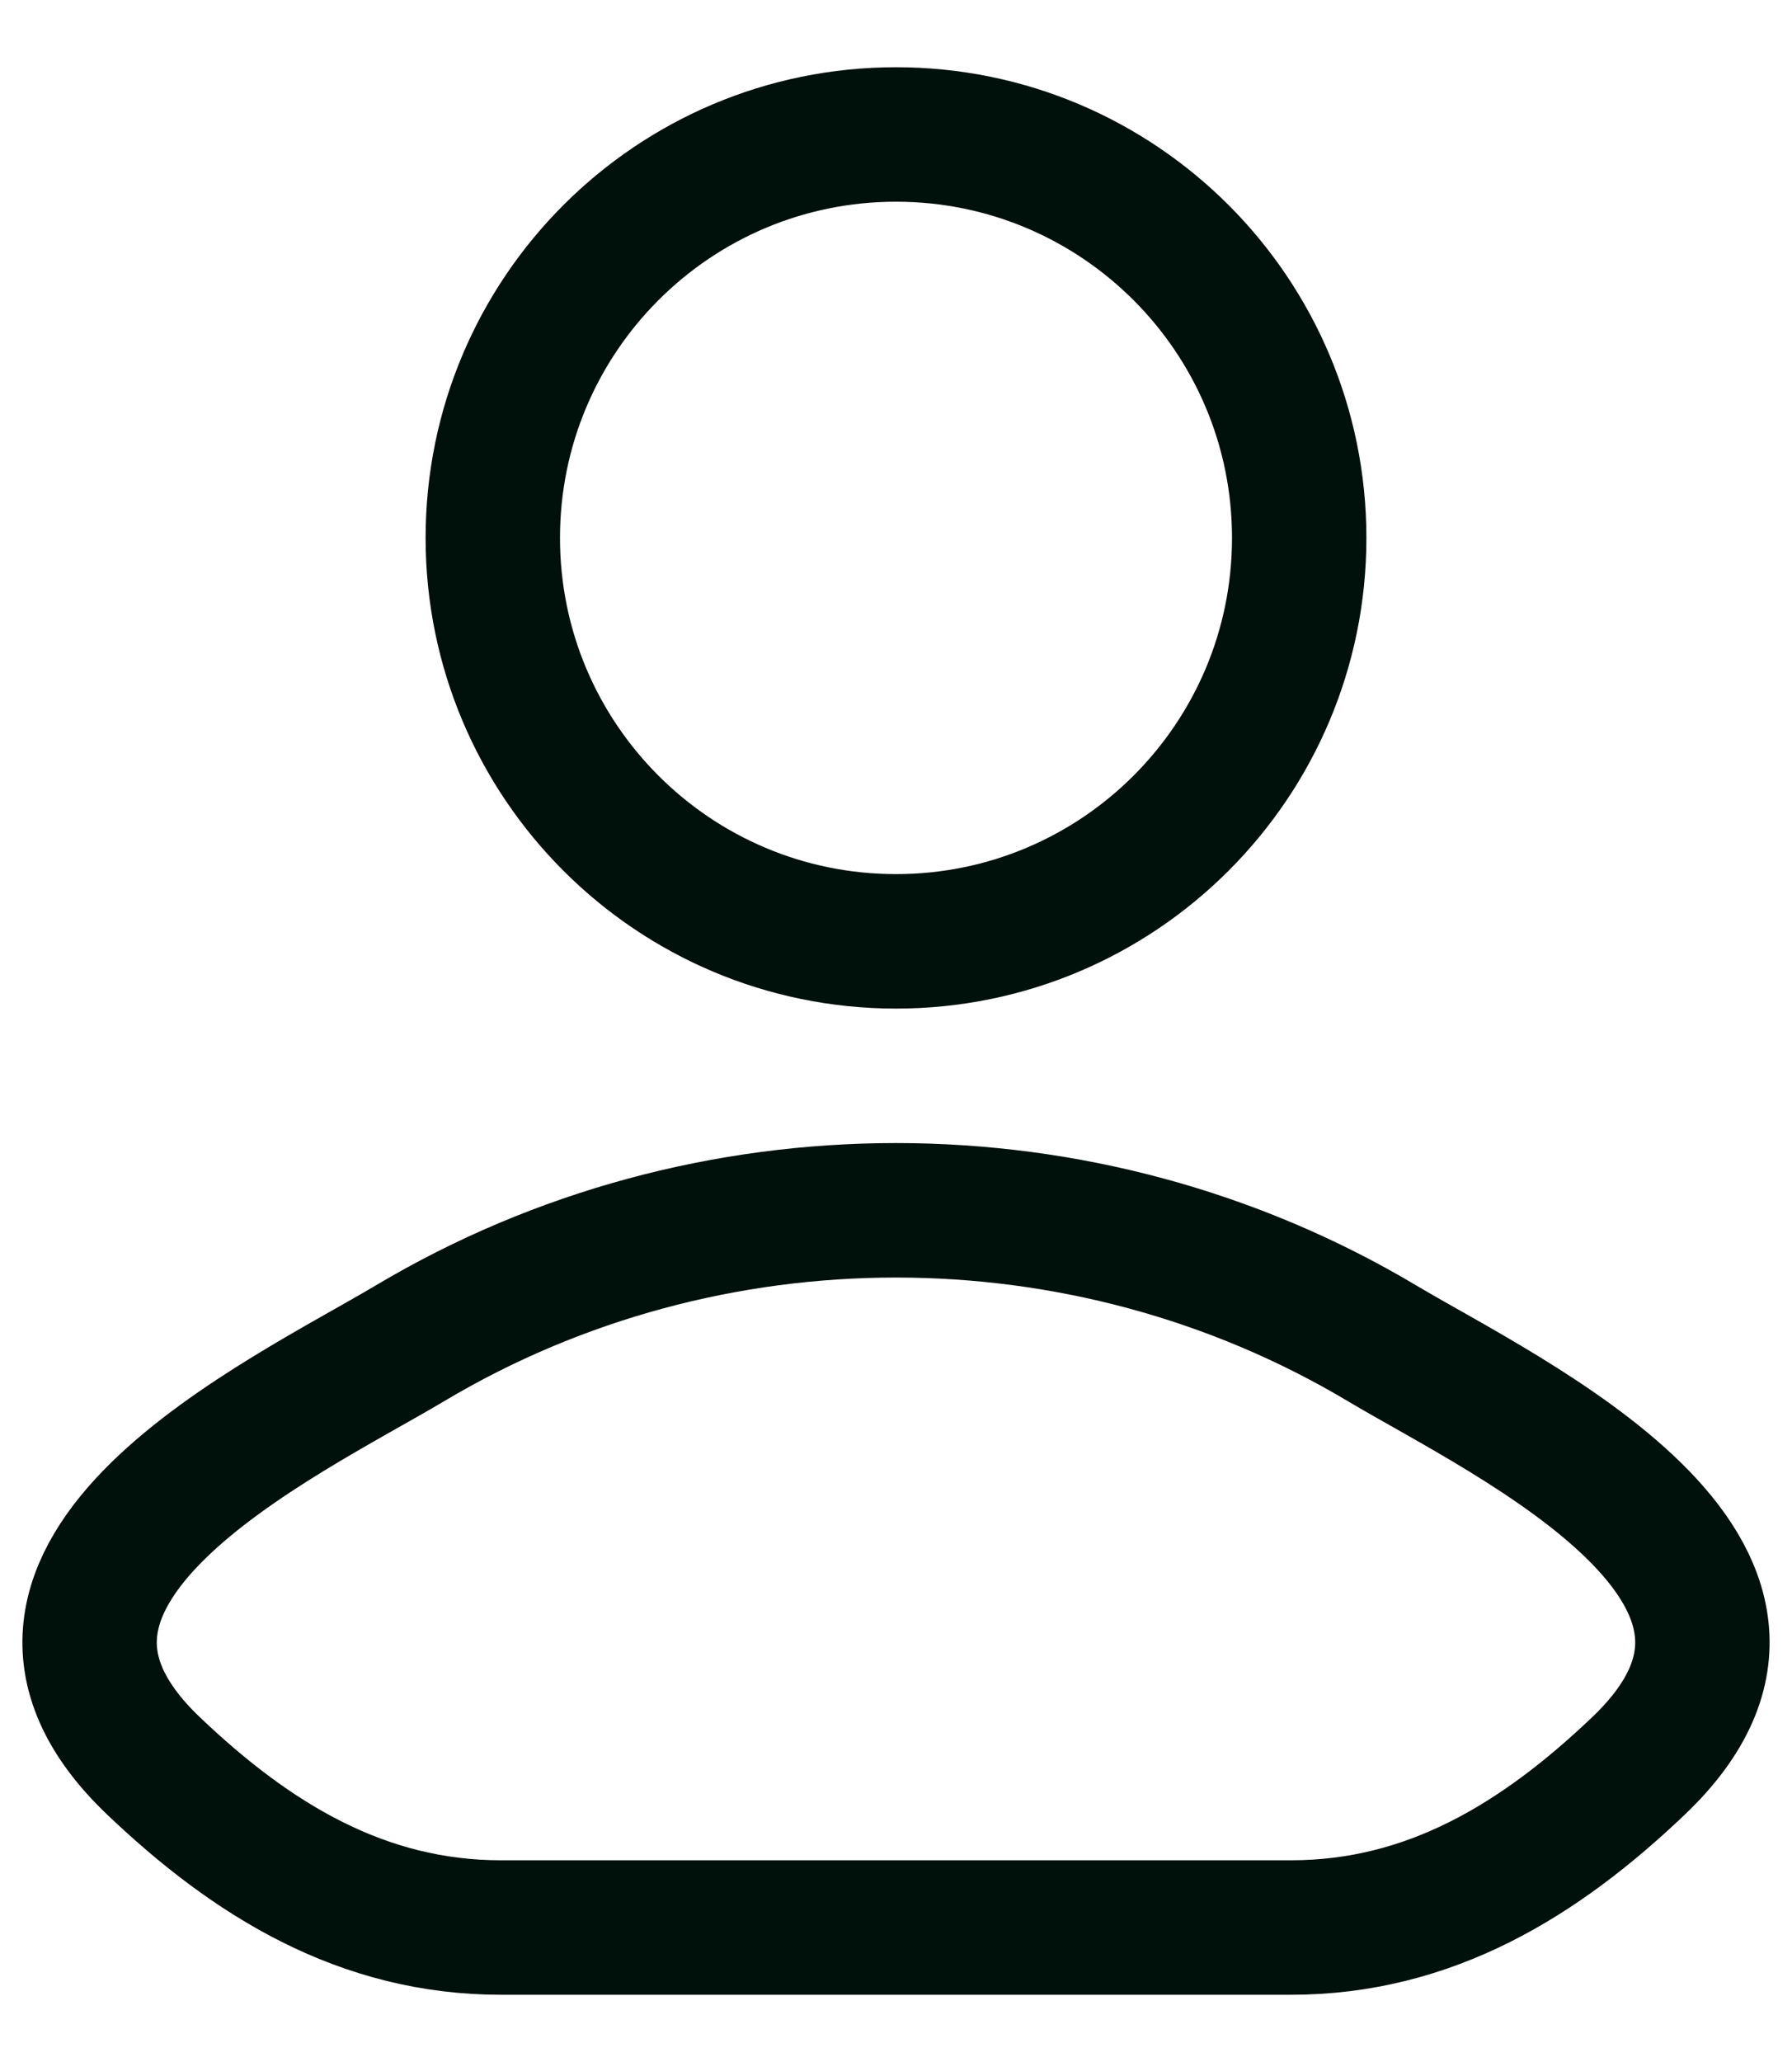 <svg width="20" height="23" viewBox="0 0 20 23" fill="none" xmlns="http://www.w3.org/2000/svg">
<path d="M4.578 14.982C3.163 15.824 -0.547 17.544 1.713 19.697C2.816 20.748 4.045 21.5 5.591 21.5H14.409C15.954 21.5 17.184 20.748 18.287 19.697C20.547 17.544 16.837 15.824 15.422 14.982C12.105 13.006 7.895 13.006 4.578 14.982Z" stroke="#00100B" stroke-width="1.5" stroke-linecap="round" stroke-linejoin="round"/>
<path d="M14.5 6C14.5 8.485 12.485 10.5 10 10.5C7.515 10.5 5.5 8.485 5.5 6C5.5 3.515 7.515 1.5 10 1.5C12.485 1.5 14.5 3.515 14.5 6Z" stroke="#00100B" stroke-width="1.5"/>
</svg>
